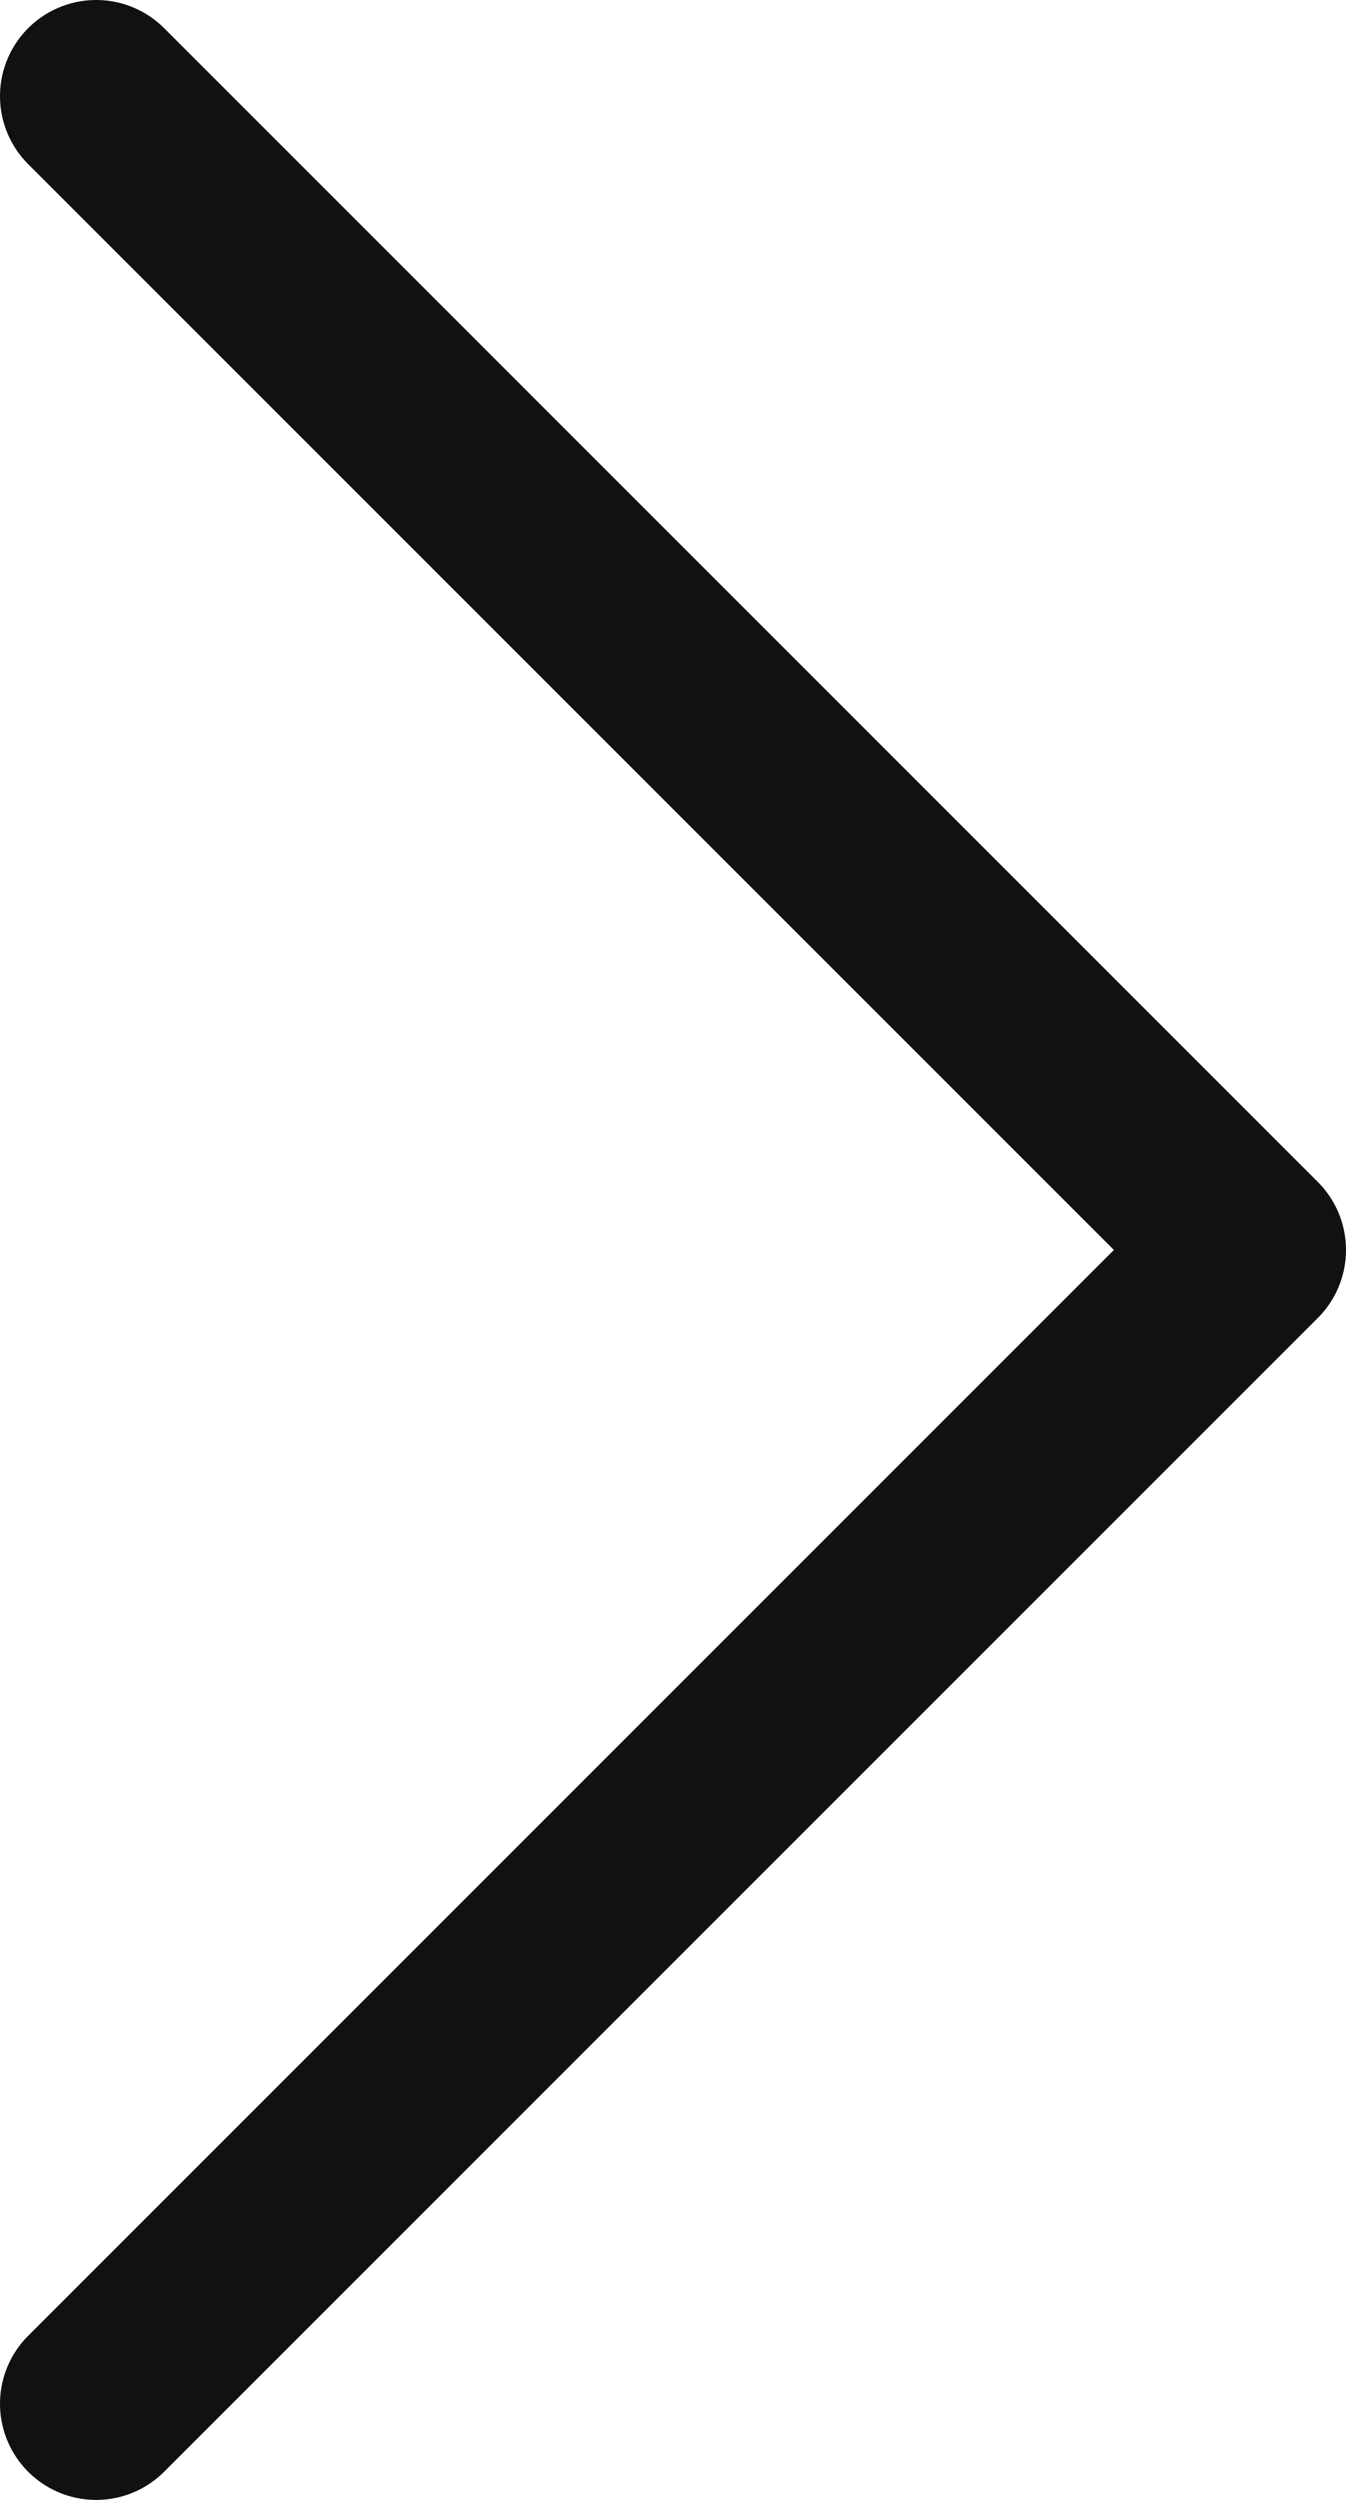 <svg width="14" height="26" viewBox="0 0 14 26" fill="none" xmlns="http://www.w3.org/2000/svg">
<path d="M1 25L13 13L1 1" stroke="#111111" stroke-width="2" stroke-linecap="round" stroke-linejoin="round"/>
</svg>
